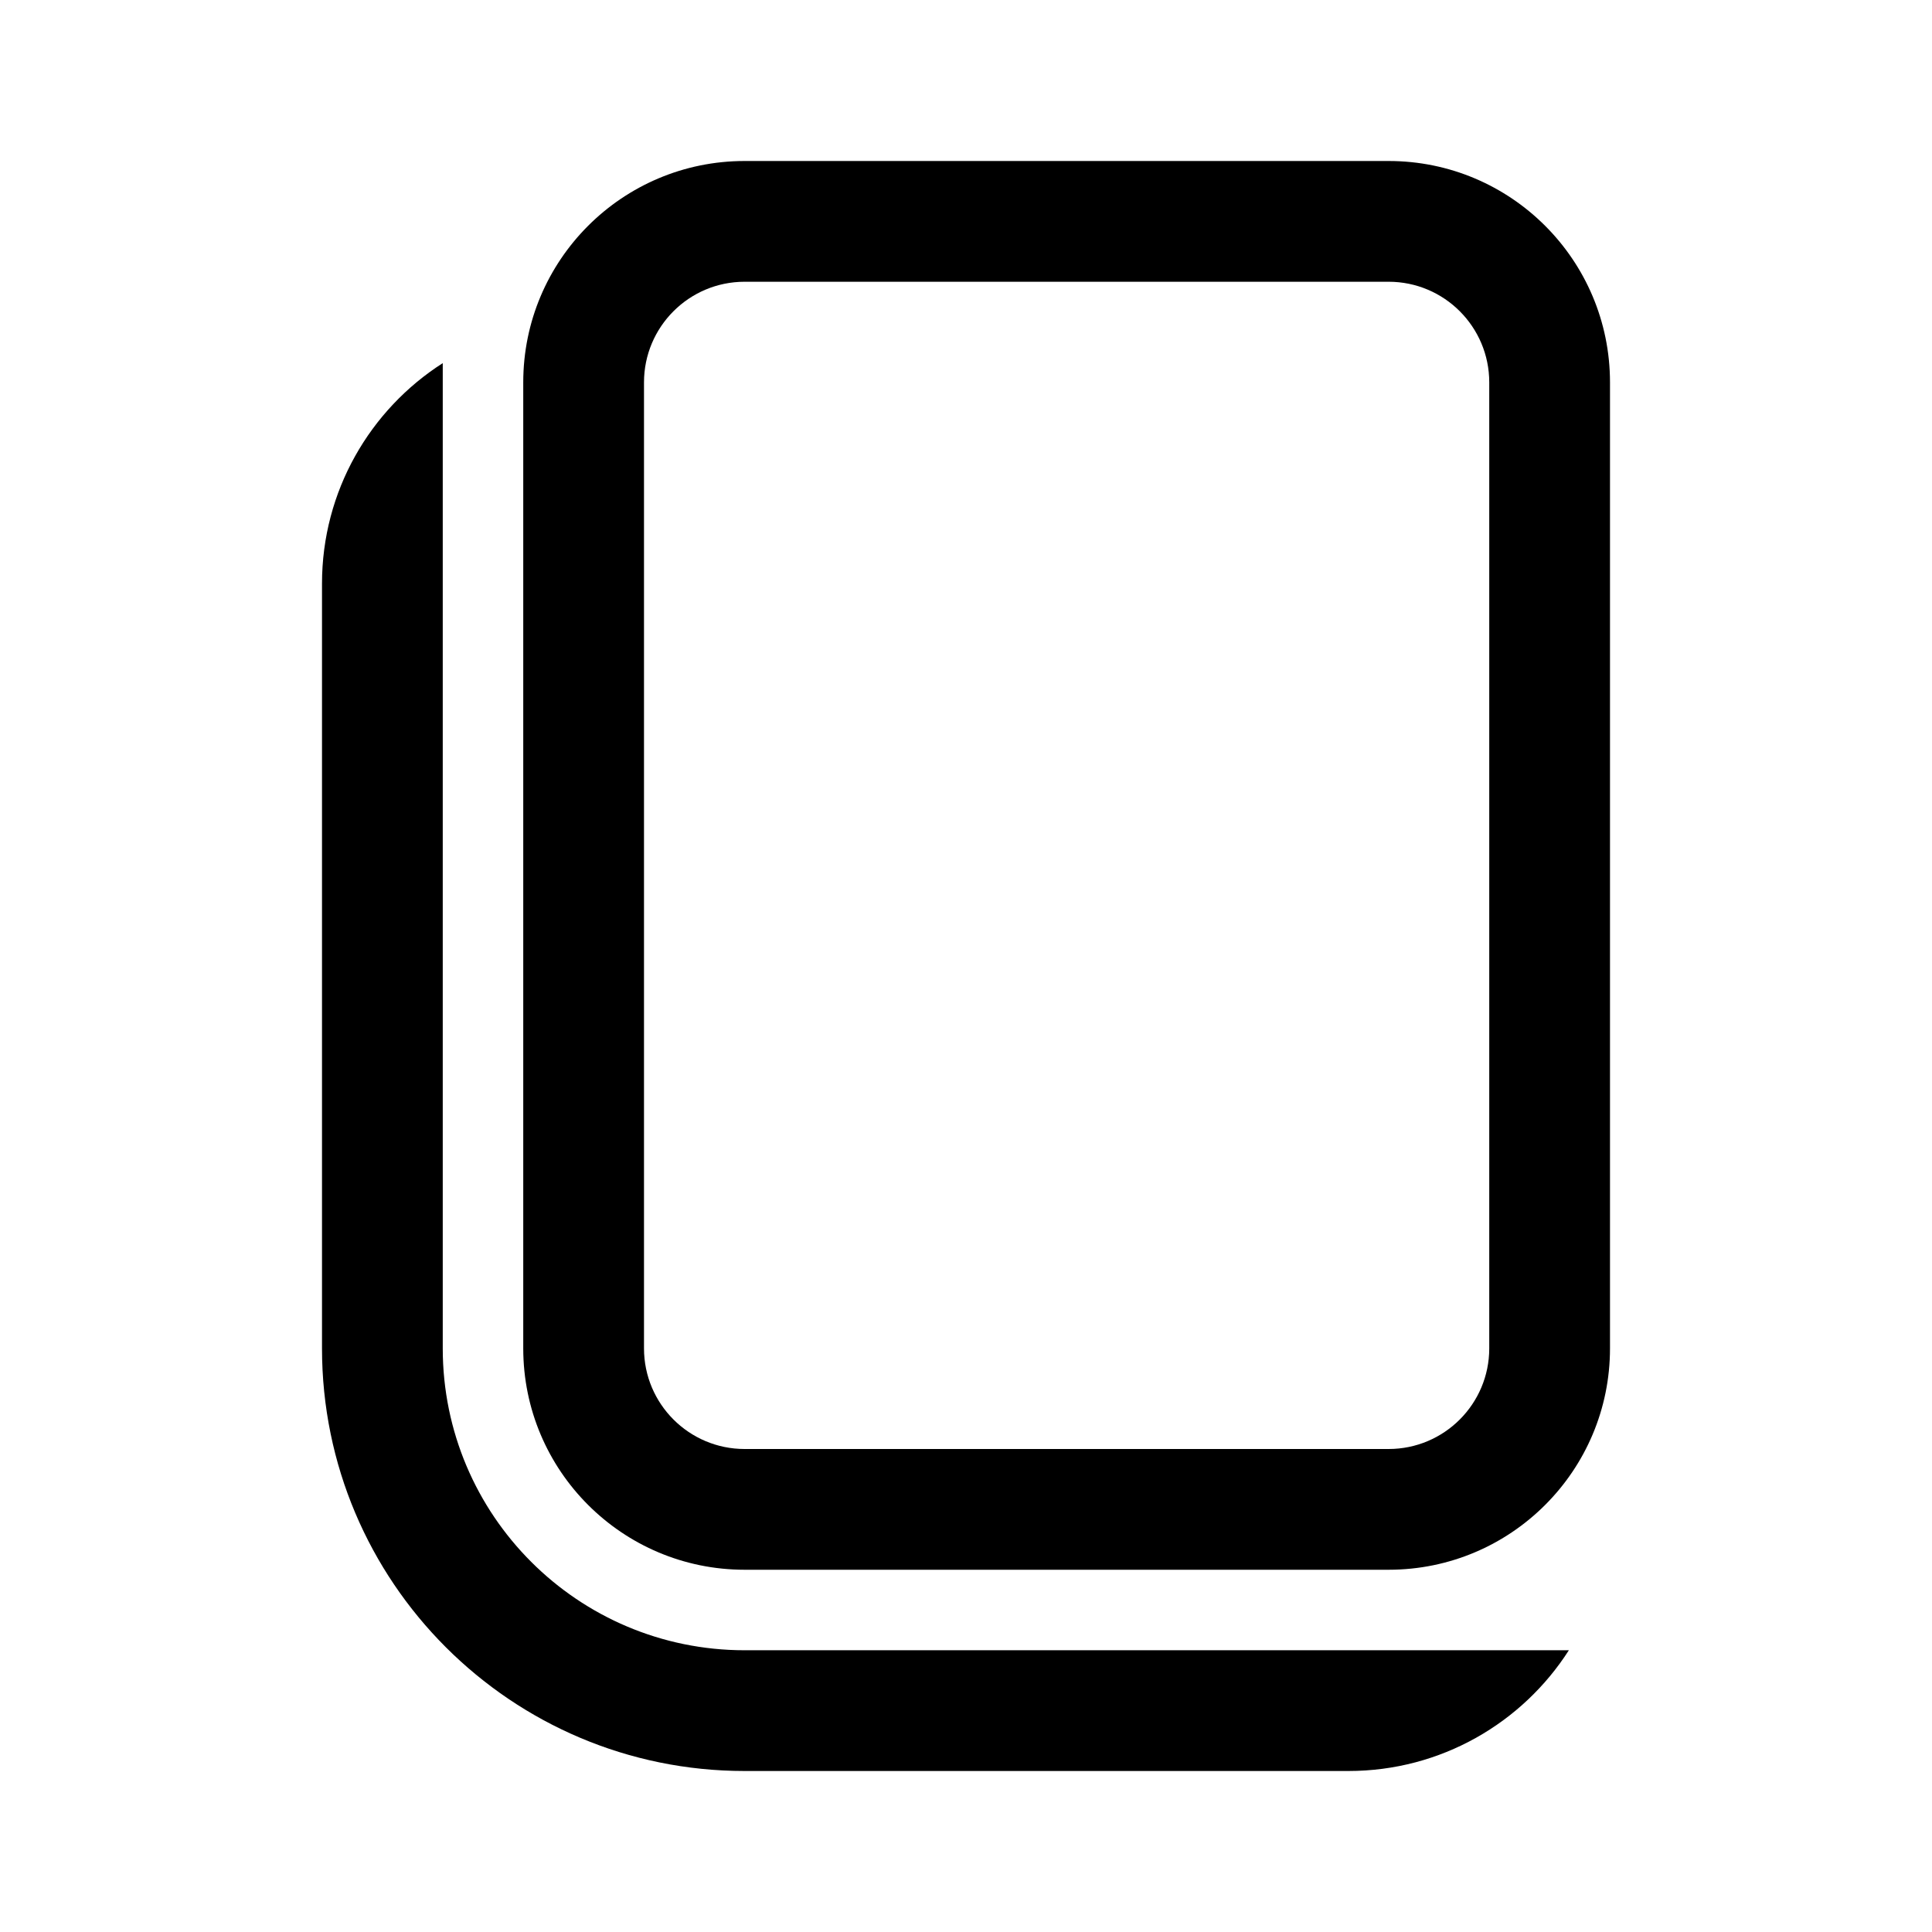 <svg viewBox="0 0 24 24" xmlns="http://www.w3.org/2000/svg">
<path fill-rule="evenodd" clip-rule="evenodd" d="M9.25 2C7.731 2 6.5 3.231 6.5 4.75V16.75C6.5 18.269 7.731 19.5 9.25 19.5H17.25C18.769 19.5 20 18.269 20 16.75V4.75C20 3.231 18.769 2 17.25 2H9.25ZM8 4.75C8 4.06 8.56 3.5 9.25 3.5H17.25C17.94 3.5 18.5 4.06 18.5 4.75V16.75C18.5 17.44 17.94 18 17.25 18H9.25C8.56 18 8 17.44 8 16.75V4.75Z"/>
<path d="M4 7.25C4 6.099 4.598 5.088 5.5 4.511V16.75C5.5 18.821 7.179 20.5 9.25 20.5H16.75L16.758 20.5H19.489C18.912 21.402 17.901 22 16.75 22H9.25C6.351 22 4 19.649 4 16.75V7.25Z"/>
</svg>
